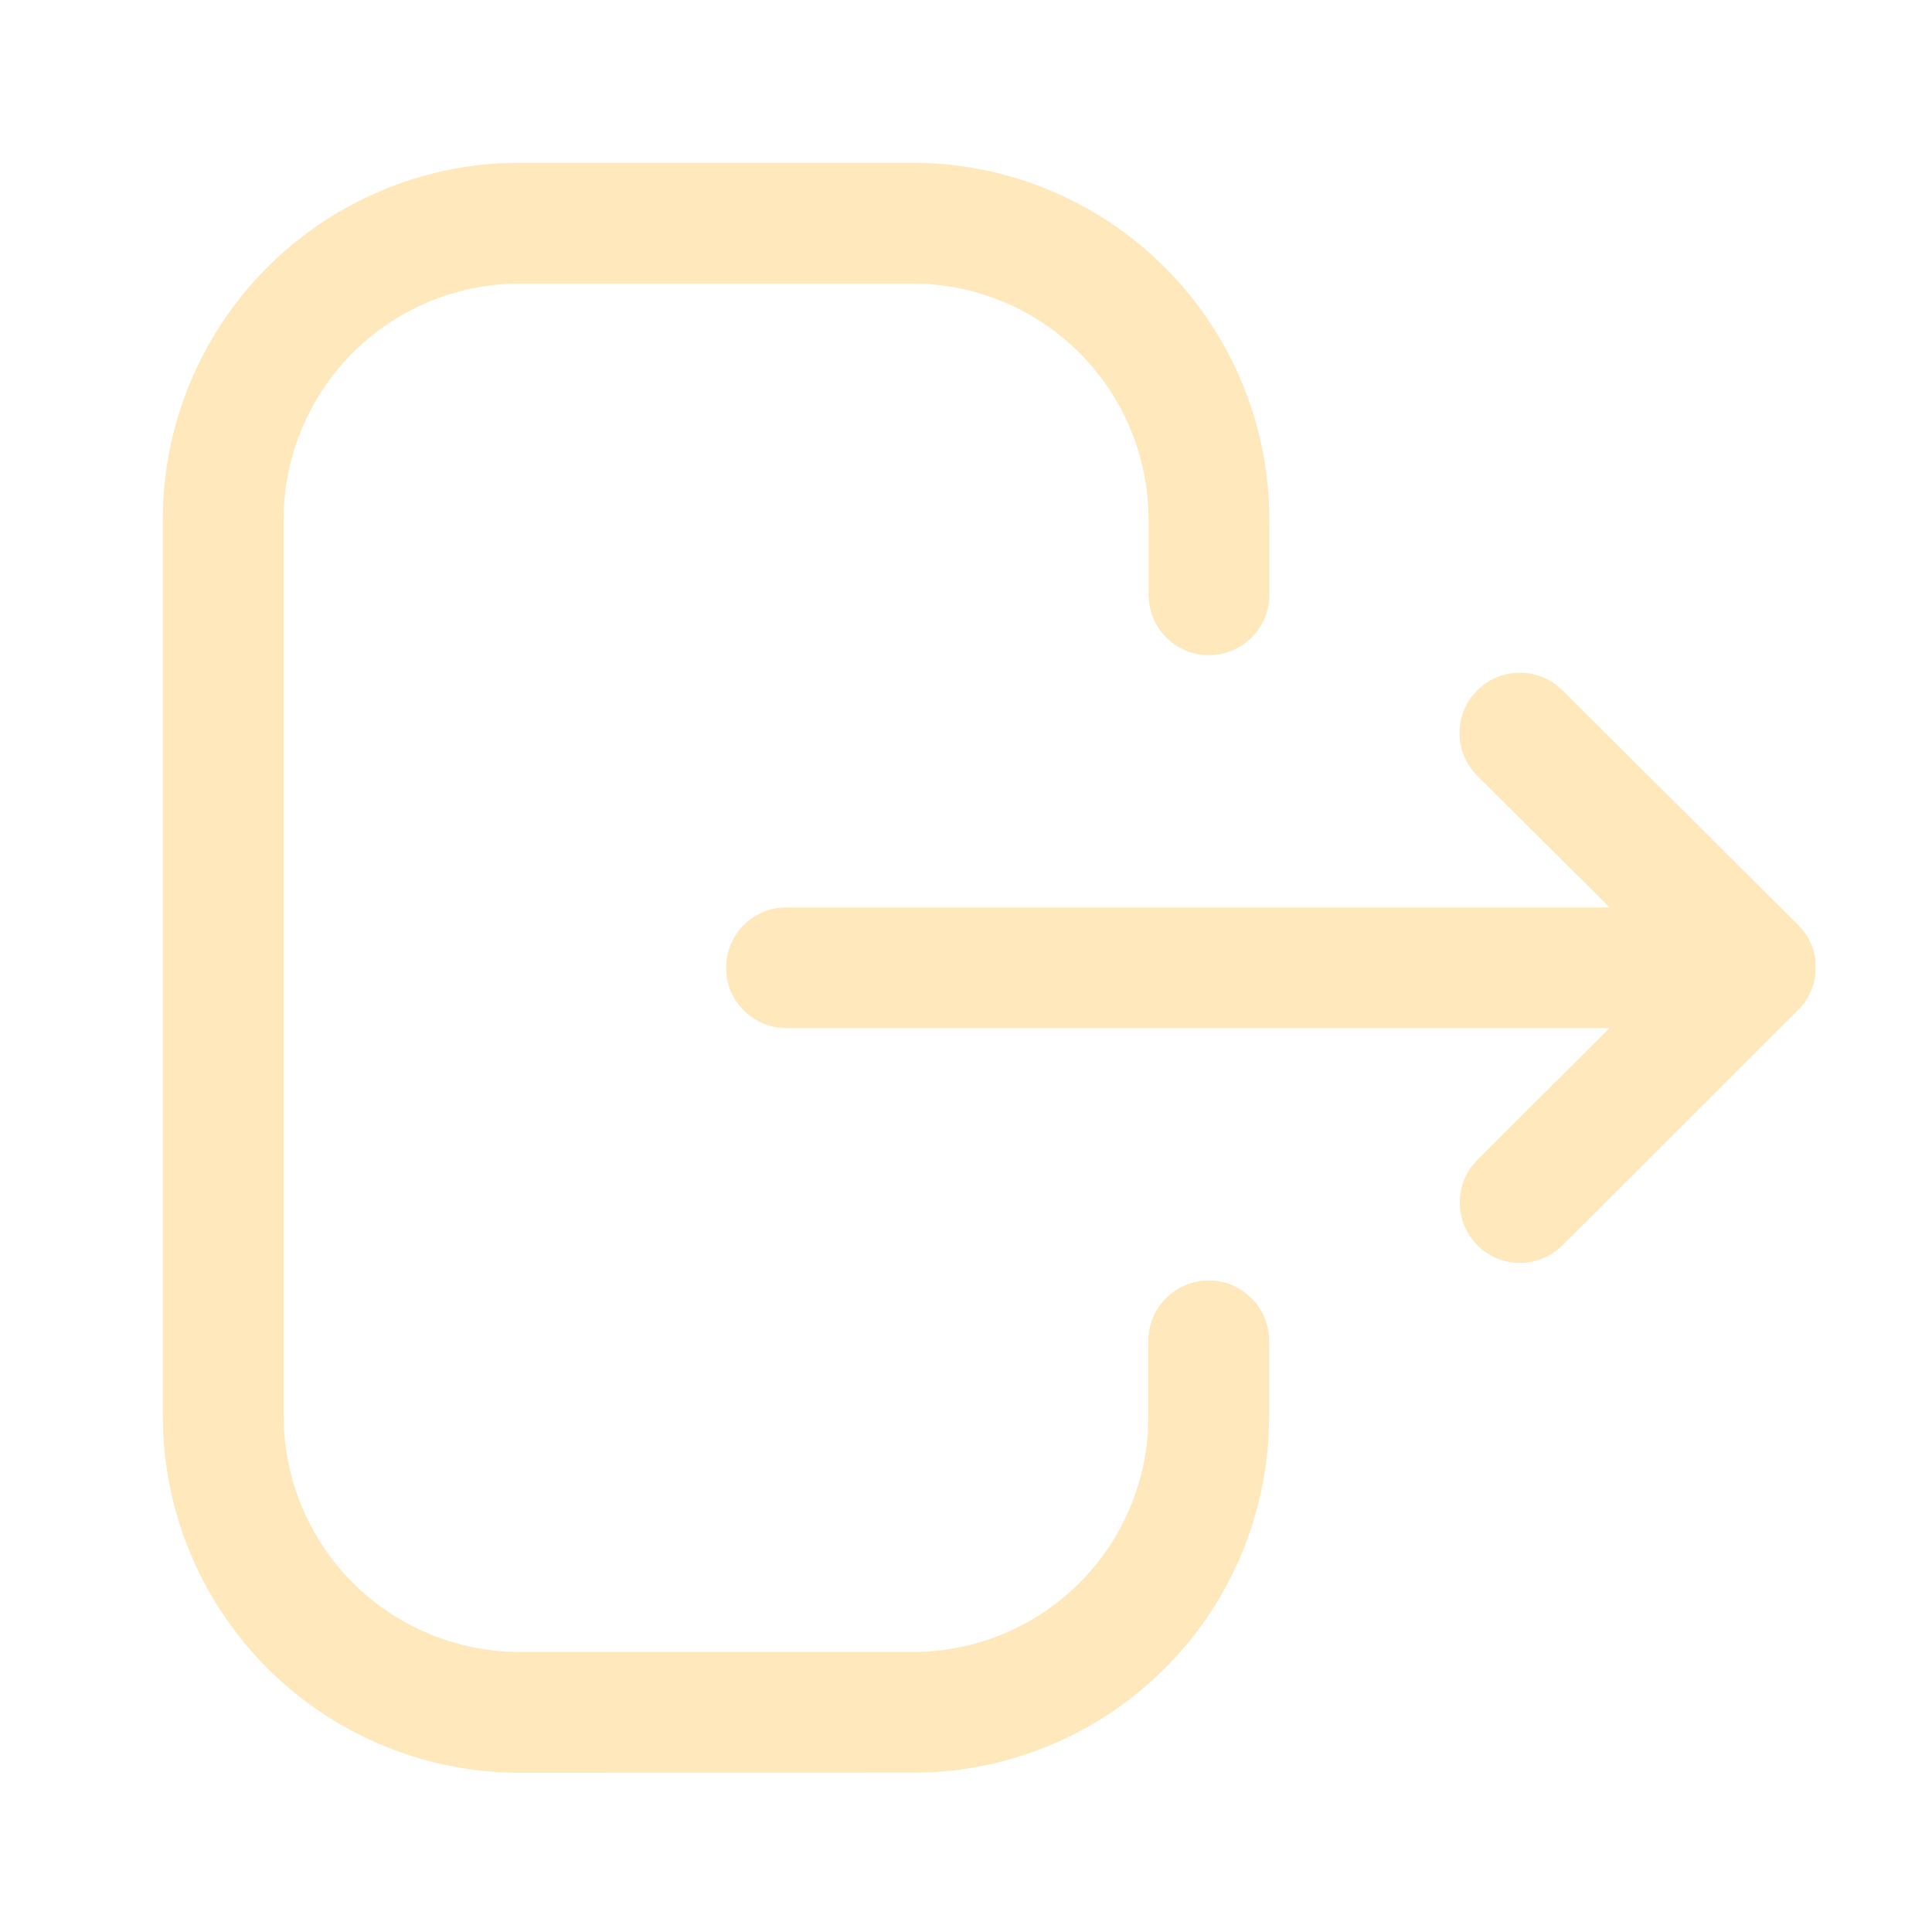 <svg xmlns="http://www.w3.org/2000/svg" width="51" height="51" viewBox="0 0 51 51">
  <g id="Iconly_Light-outline_Logout" data-name="Iconly/Light-outline/Logout" opacity="0.6">
    <g id="Logout" transform="translate(4.297 4.296)">
      <path id="Logout-2" data-name="Logout" d="M9.423,42.5A9.425,9.425,0,0,1,.01,33.518L0,33.075V9.425A9.426,9.426,0,0,1,8.979.01L9.423,0H19.781A9.425,9.425,0,0,1,29.2,8.981l.01.444v1.981a1.594,1.594,0,0,1-3.173.218l-.015-.218V9.425A6.236,6.236,0,0,0,20.148,3.2l-.367-.01H9.423A6.237,6.237,0,0,0,3.2,9.058l-.01.367v23.65A6.236,6.236,0,0,0,9.056,39.3l.367.011H19.8a6.217,6.217,0,0,0,6.206-5.848l.01-.365v-2a1.595,1.595,0,0,1,3.175-.216l.013.216v2a9.4,9.4,0,0,1-8.947,9.39l-.457.01ZM34.7,28.571a1.594,1.594,0,0,1-.149-2.075l.153-.18,3.485-3.473H16.461a1.594,1.594,0,0,1-.216-3.173l.216-.013h21.73L34.7,16.185a1.6,1.6,0,0,1-.161-2.075l.155-.18a1.6,1.6,0,0,1,2.075-.159l.178.153,6.223,6.195a1.587,1.587,0,0,1,.456.926v0q0,.018,0,.036v0q0,.019,0,.038h0q0,.061,0,.121h0s0,0,0,0,0,.021,0,.032v.009c0,.009,0,.017,0,.026v.034l0,.022v.011l0,.027v.005a1.585,1.585,0,0,1-.155.535l0,0-.014.027-.012.022,0,.009-.016.029v0l-.017.028,0,0-.018.029h0l-.017.026,0,0-.016.023,0,.006-.014.02-.007.01,0,0h0a1.6,1.6,0,0,1-.192.215L36.95,28.575a1.592,1.592,0,0,1-2.253,0Z" fill="#ffd98e"/>
    </g>
  </g>
</svg>
